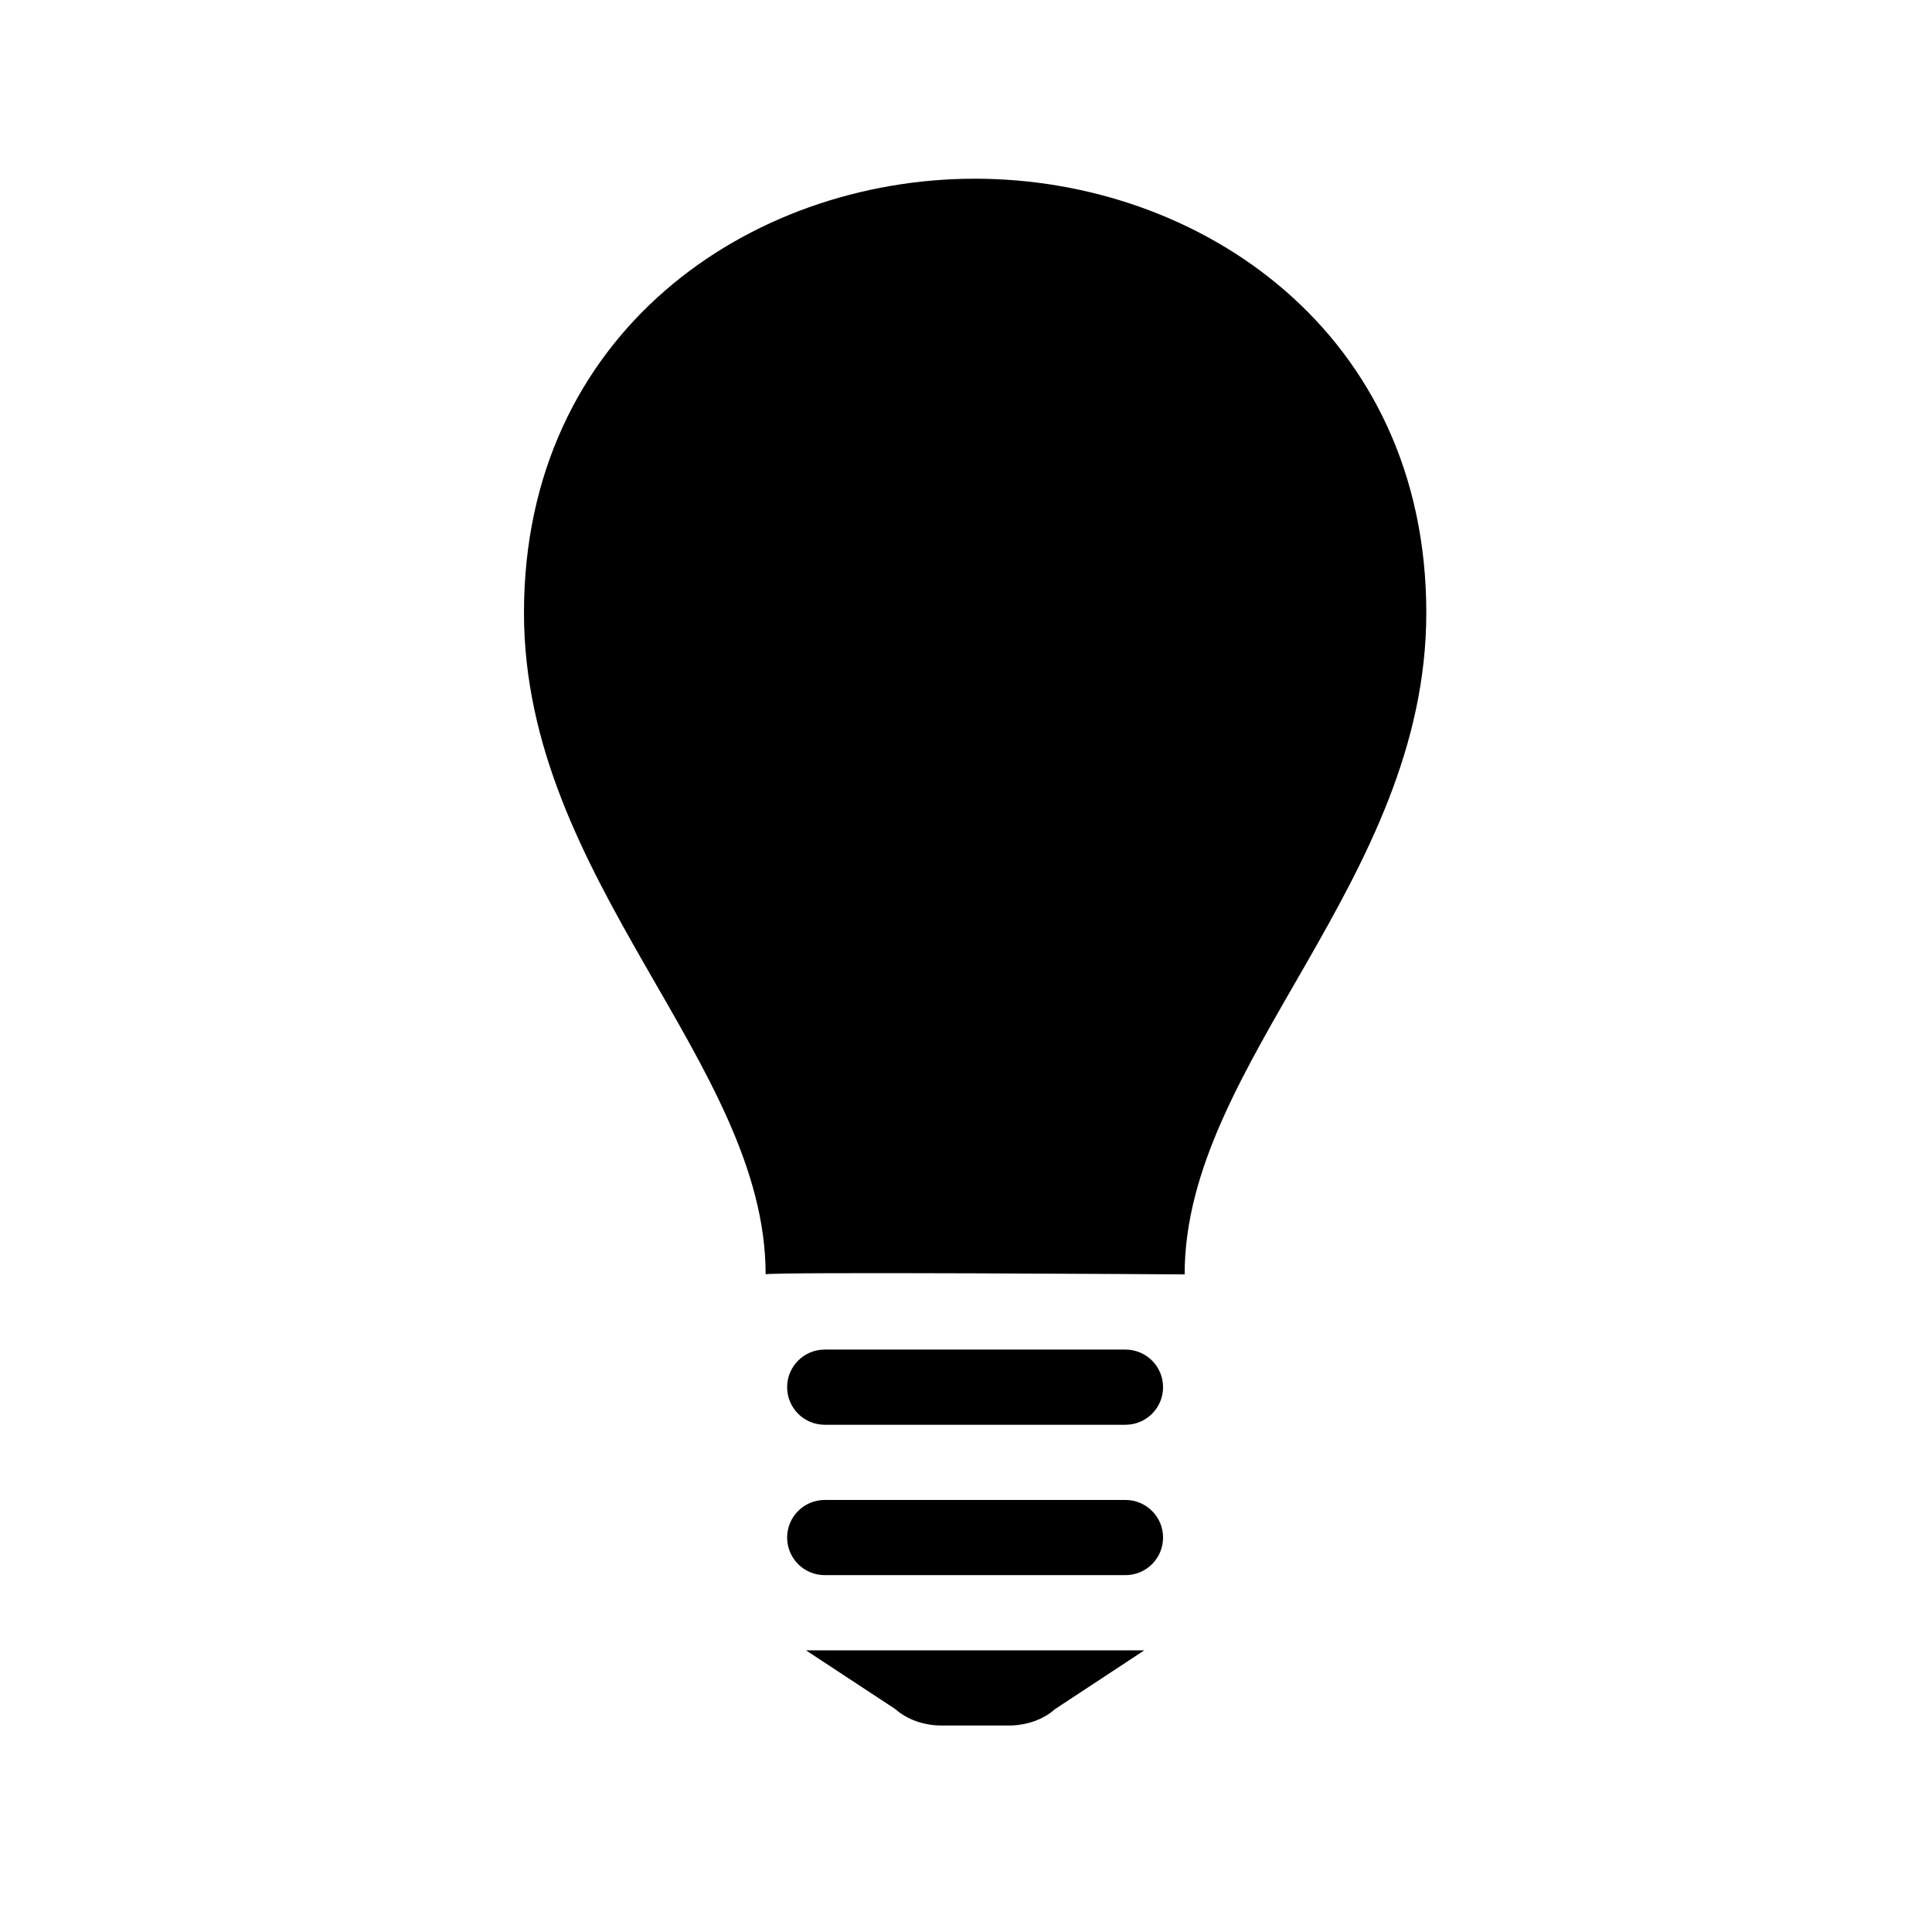 <?xml version="1.0" encoding="UTF-8" standalone="no"?>
<svg
   width="24"
   height="24"
   viewBox="0 0 24 24"
   version="1.1"
   id="svg4"
   sodipodi:docname="theme.svg"
   inkscape:version="1.2 (dc2aedaf03, 2022-05-15)"
   xmlns:inkscape="http://www.inkscape.org/namespaces/inkscape"
   xmlns:sodipodi="http://sodipodi.sourceforge.net/DTD/sodipodi-0.dtd"
   xmlns="http://www.w3.org/2000/svg"
   xmlns:svg="http://www.w3.org/2000/svg">
  <defs
     id="defs8" />
  <sodipodi:namedview
     id="namedview6"
     pagecolor="#ffffff"
     bordercolor="#666666"
     borderopacity="1.0"
     inkscape:showpageshadow="2"
     inkscape:pageopacity="0.0"
     inkscape:pagecheckerboard="0"
     inkscape:deskcolor="#d1d1d1"
     showgrid="false"
     inkscape:zoom="17.70022"
     inkscape:cx="17.400914"
     inkscape:cy="12.937692"
     inkscape:window-width="1292"
     inkscape:window-height="679"
     inkscape:window-x="0"
     inkscape:window-y="0"
     inkscape:window-maximized="1"
     inkscape:current-layer="svg4" />
  <path
     d="m 13.981,16.765 h -3.736 c -0.258,0 -0.467,0.209 -0.467,0.467 0,0.258 0.209,0.467 0.467,0.467 h 3.736 c 0.258,0 0.467,-0.209 0.467,-0.467 0,-0.258 -0.209,-0.467 -0.467,-0.467 z m 0,1.868 h -3.736 c -0.258,0 -0.467,0.209 -0.467,0.467 0,0.258 0.209,0.467 0.467,0.467 h 3.736 c 0.258,0 0.467,-0.209 0.467,-0.467 0,-0.258 -0.209,-0.467 -0.467,-0.467 z m 0.234,1.868 h -4.203 l 1.11,0.73 c 0.144,0.129 0.355,0.204 0.574,0.204 h 0.836 c 0.219,0 0.431,-0.075 0.574,-0.204 z M 17.718,7.612 c 0,3.334 -3.002,5.589 -3.002,8.219 0,0 -5.23,-0.035 -5.205,0 0,-2.63 -3.002,-4.885 -3.002,-8.219 0,-3.478 2.8,-5.392 5.602,-5.392 2.803,0 5.607,1.916 5.607,5.392 z"
     id="path2"
     sodipodi:nodetypes="sssssssssssssscccssccsccsss"
     style="stroke-width:0.934"/>
</svg>
